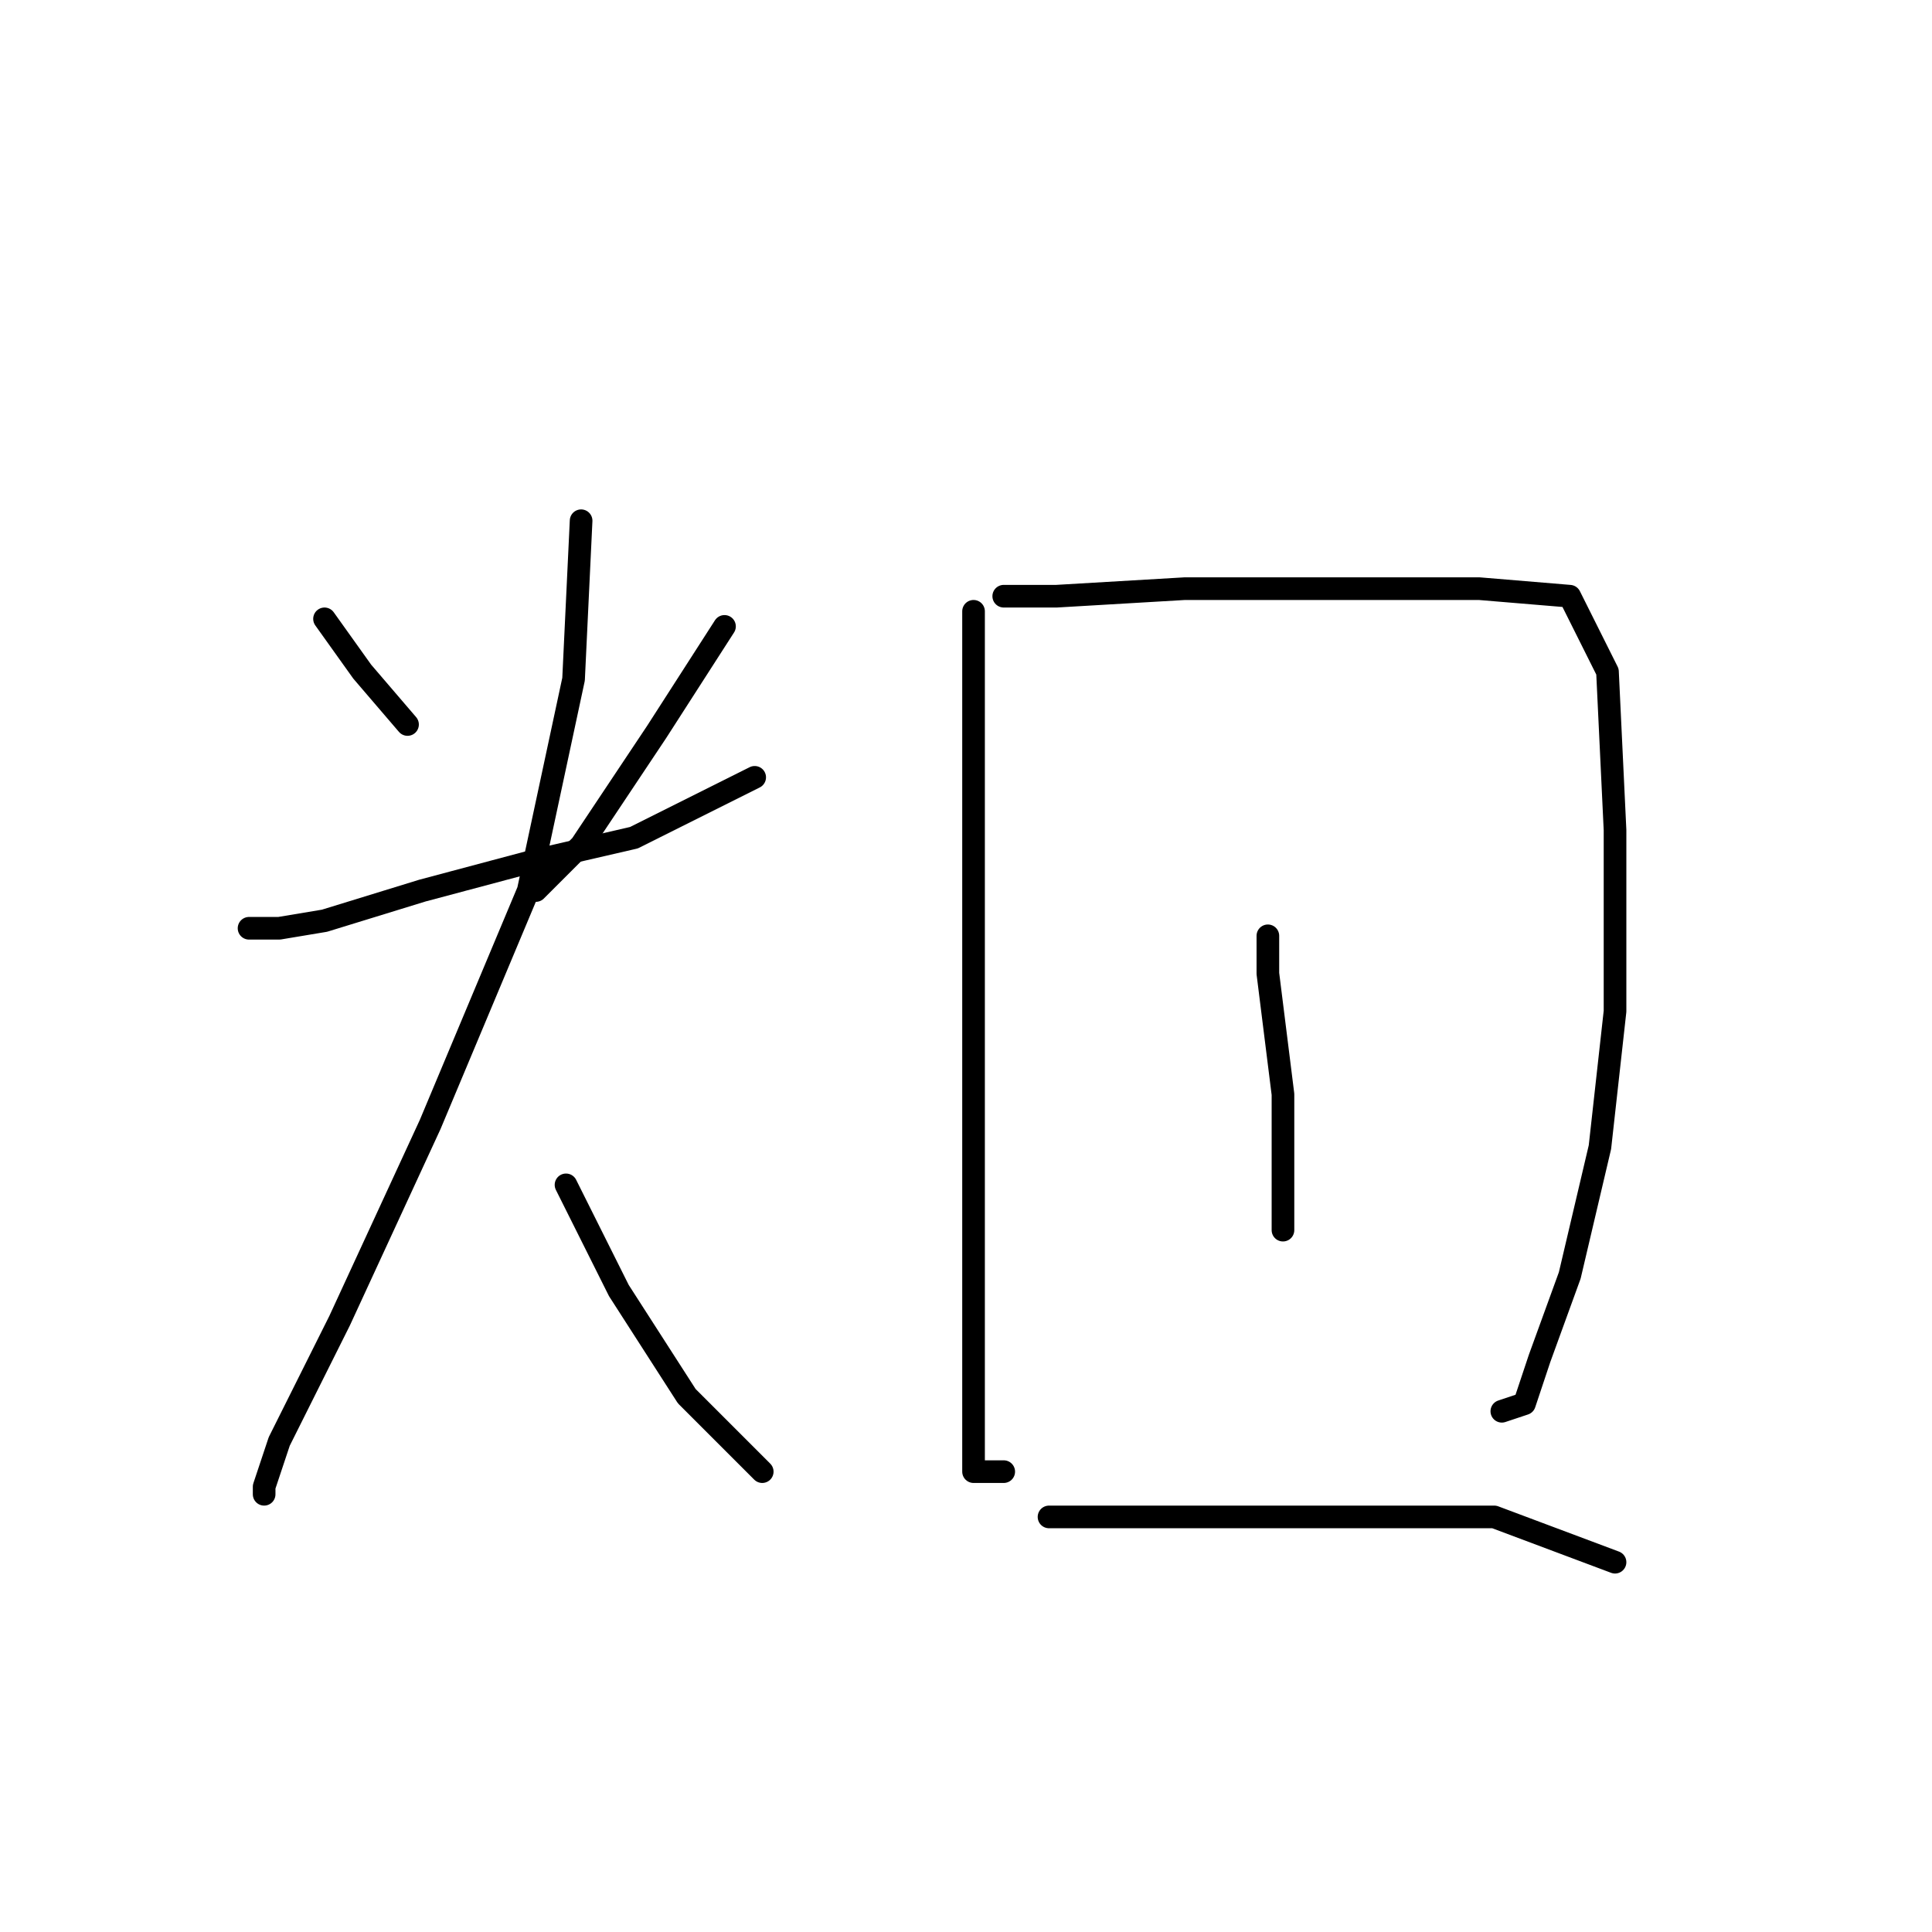<?xml version="1.0" standalone="no"?>
    <svg width="256" height="256" xmlns="http://www.w3.org/2000/svg" version="1.1">
    <polyline stroke="black" stroke-width="3" stroke-linecap="round" fill="transparent" stroke-linejoin="round" points="43 82 48 89 54 96 54 96 " />
        <polyline stroke="black" stroke-width="3" stroke-linecap="round" fill="transparent" stroke-linejoin="round" points="96 83 87 97 77 112 71 118 71 118 " />
        <polyline stroke="black" stroke-width="3" stroke-linecap="round" fill="transparent" stroke-linejoin="round" points="33 123 37 123 43 122 56 118 71 114 84 111 96 105 100 103 100 103 " />
        <polyline stroke="black" stroke-width="3" stroke-linecap="round" fill="transparent" stroke-linejoin="round" points="77 69 76 90 70 118 57 149 45 175 37 191 35 197 35 198 35 198 " />
        <polyline stroke="black" stroke-width="3" stroke-linecap="round" fill="transparent" stroke-linejoin="round" points="75 157 82 171 91 185 101 195 101 195 " />
        <polyline stroke="black" stroke-width="3" stroke-linecap="round" fill="transparent" stroke-linejoin="round" points="129 81 129 90 129 112 129 140 129 154 129 186 129 195 133 195 133 195 " />
        <polyline stroke="black" stroke-width="3" stroke-linecap="round" fill="transparent" stroke-linejoin="round" points="133 79 140 79 157 78 179 78 196 78 208 79 213 89 214 110 214 134 212 152 208 169 204 180 202 186 199 187 199 187 " />
        <polyline stroke="black" stroke-width="3" stroke-linecap="round" fill="transparent" stroke-linejoin="round" points="168 124 168 129 170 145 170 163 170 163 " />
        <polyline stroke="black" stroke-width="3" stroke-linecap="round" fill="transparent" stroke-linejoin="round" points="139 201 145 201 160 201 180 201 198 201 214 207 214 207 " />
        </svg>